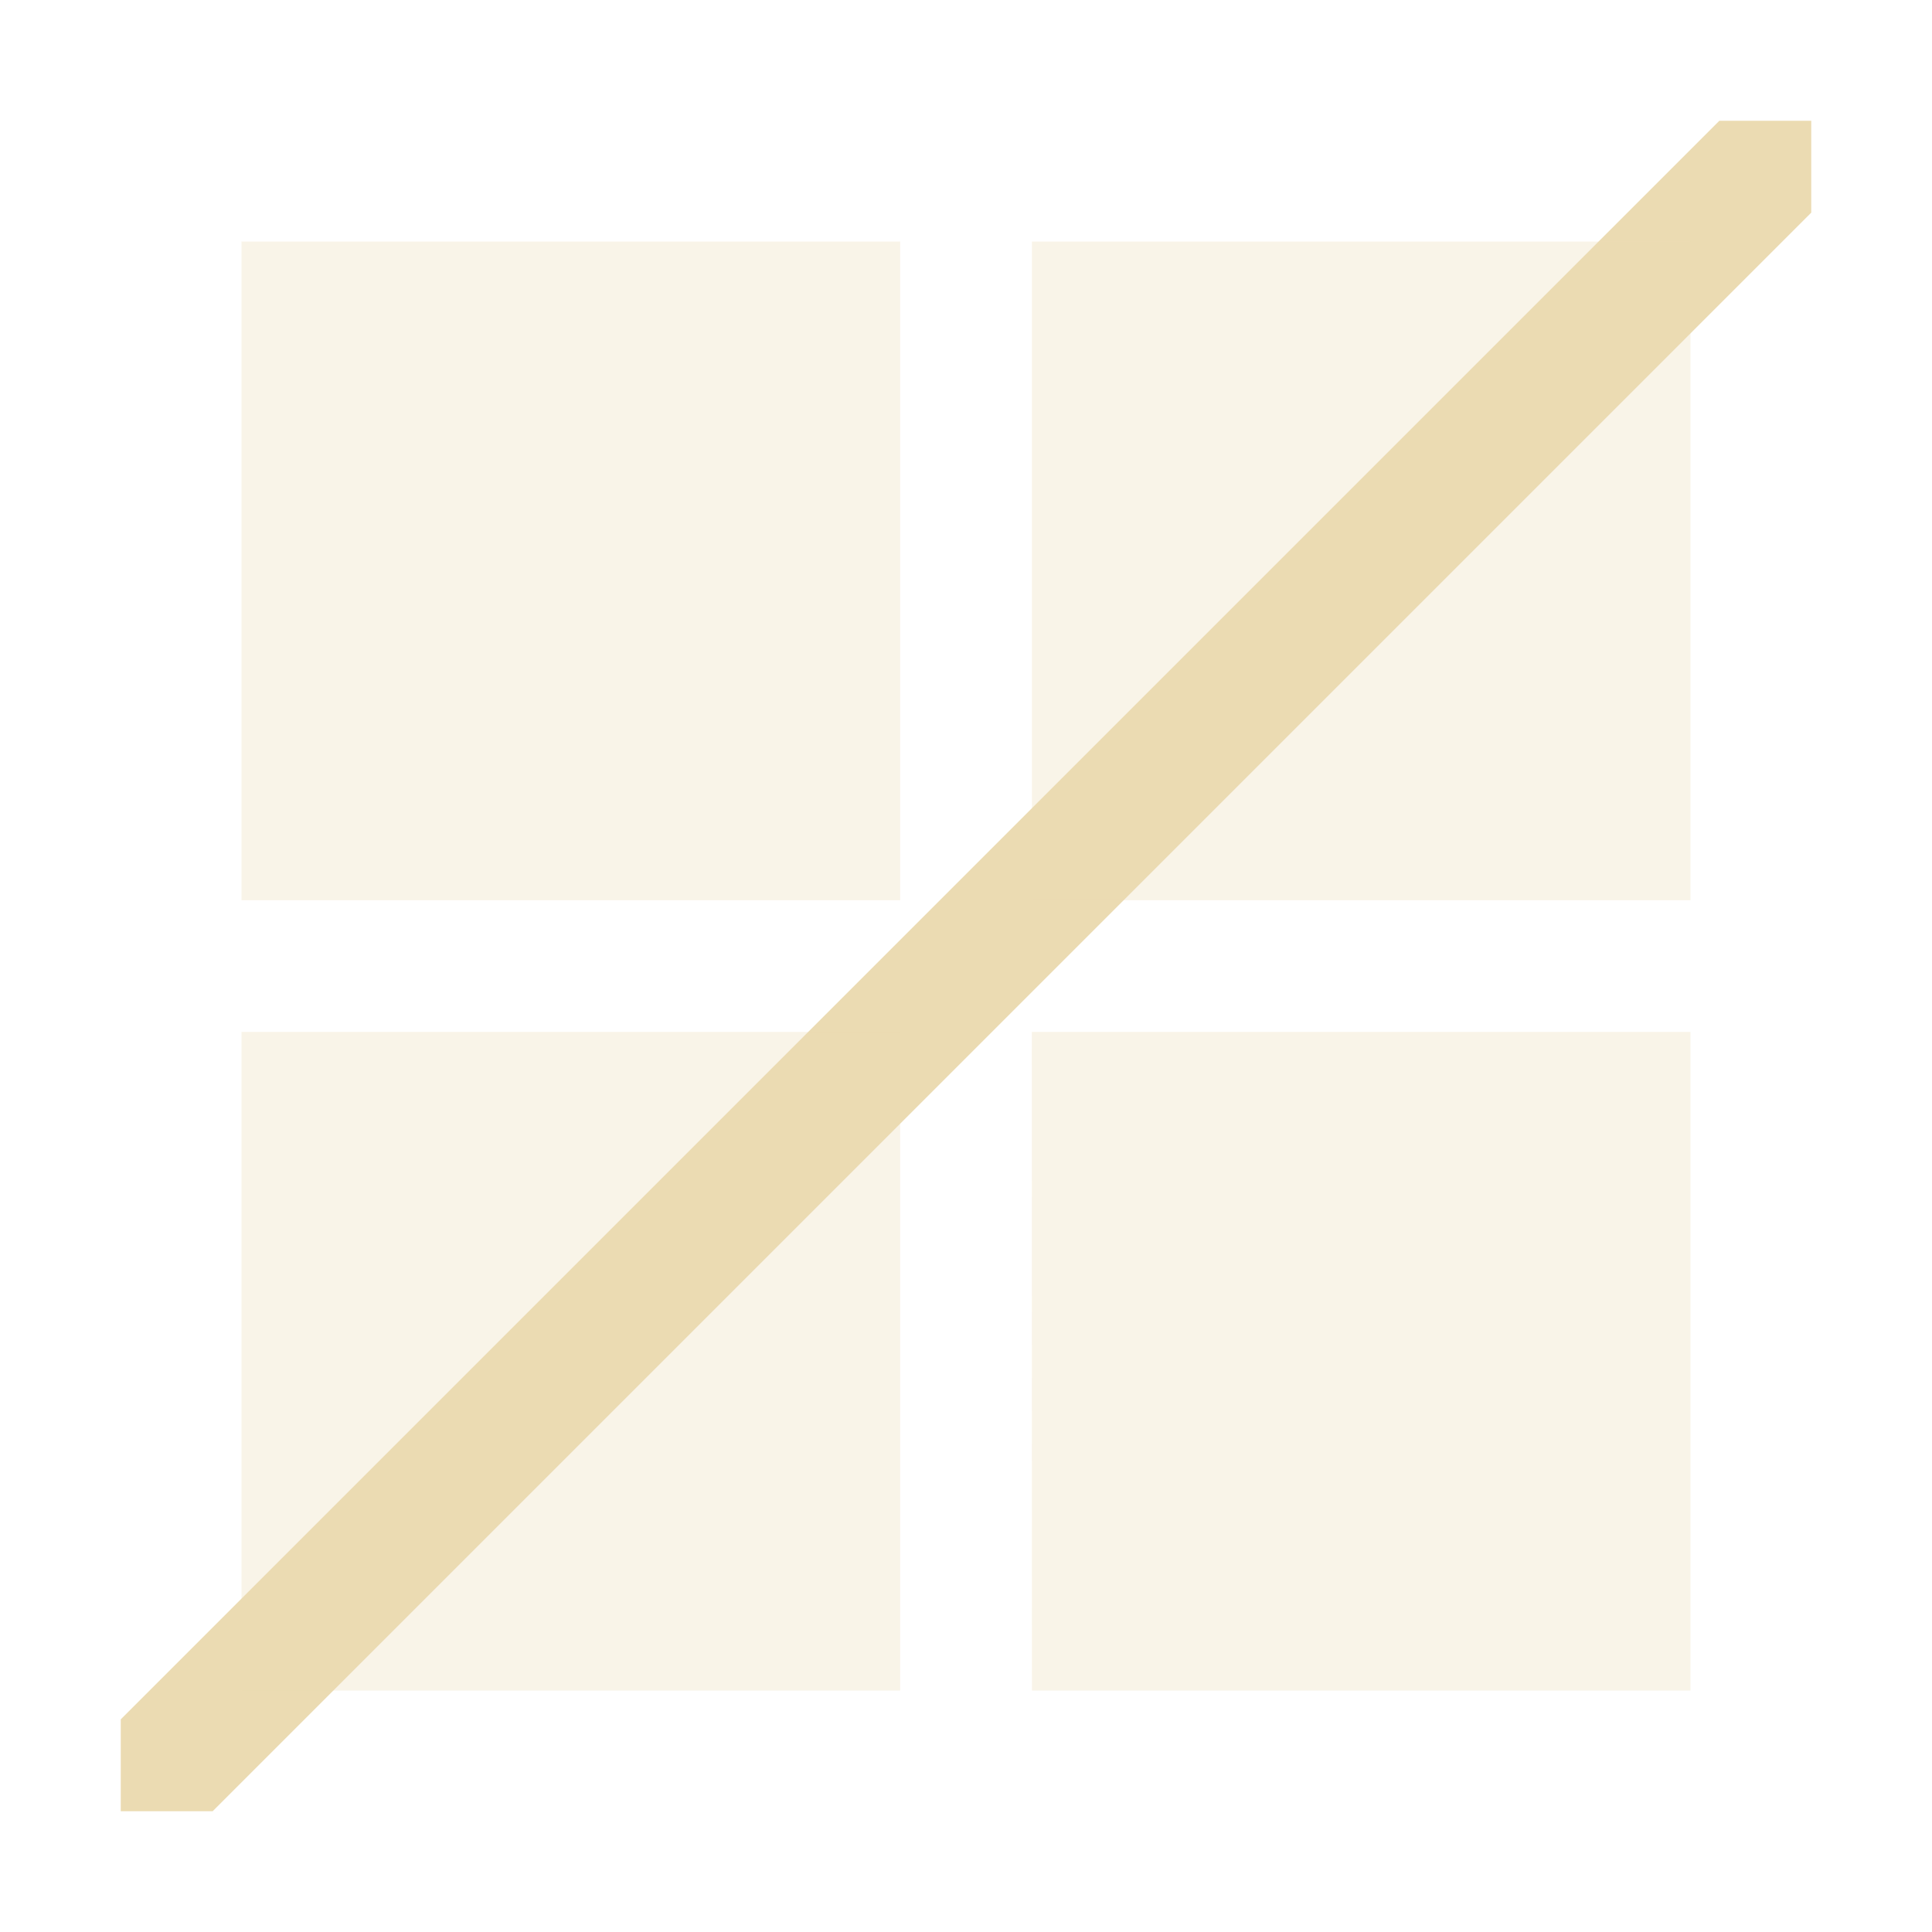 <svg version="1.1" viewBox="0 0 16 16" xmlns="http://www.w3.org/2000/svg">
  <defs>
    <style type="text/css">
      .ColorScheme-Text {
        color: #ebdbb2;
      }
    </style>
  </defs>
  <path class="ColorScheme-Text" d="m14.239 1-13.239 13.239v0.761h0.761l13.239-13.239v-0.761z" color="#ebdbb2"
    fill="#ebdbb2" />
  <path class="ColorScheme-Text"
    d="M 2,2 H 7.455 V 7.455 H 2 Z M 8.546,2 H 14 V 7.455 H 8.546 Z M 2,8.546 H 7.455 V 14 H 2 Z m 6.545,0 H 14 V 14 H 8.546 Z"
    color="#ebdbb2" fill="currentColor" fill-opacity=".3" stroke-width="1.091" />
</svg>